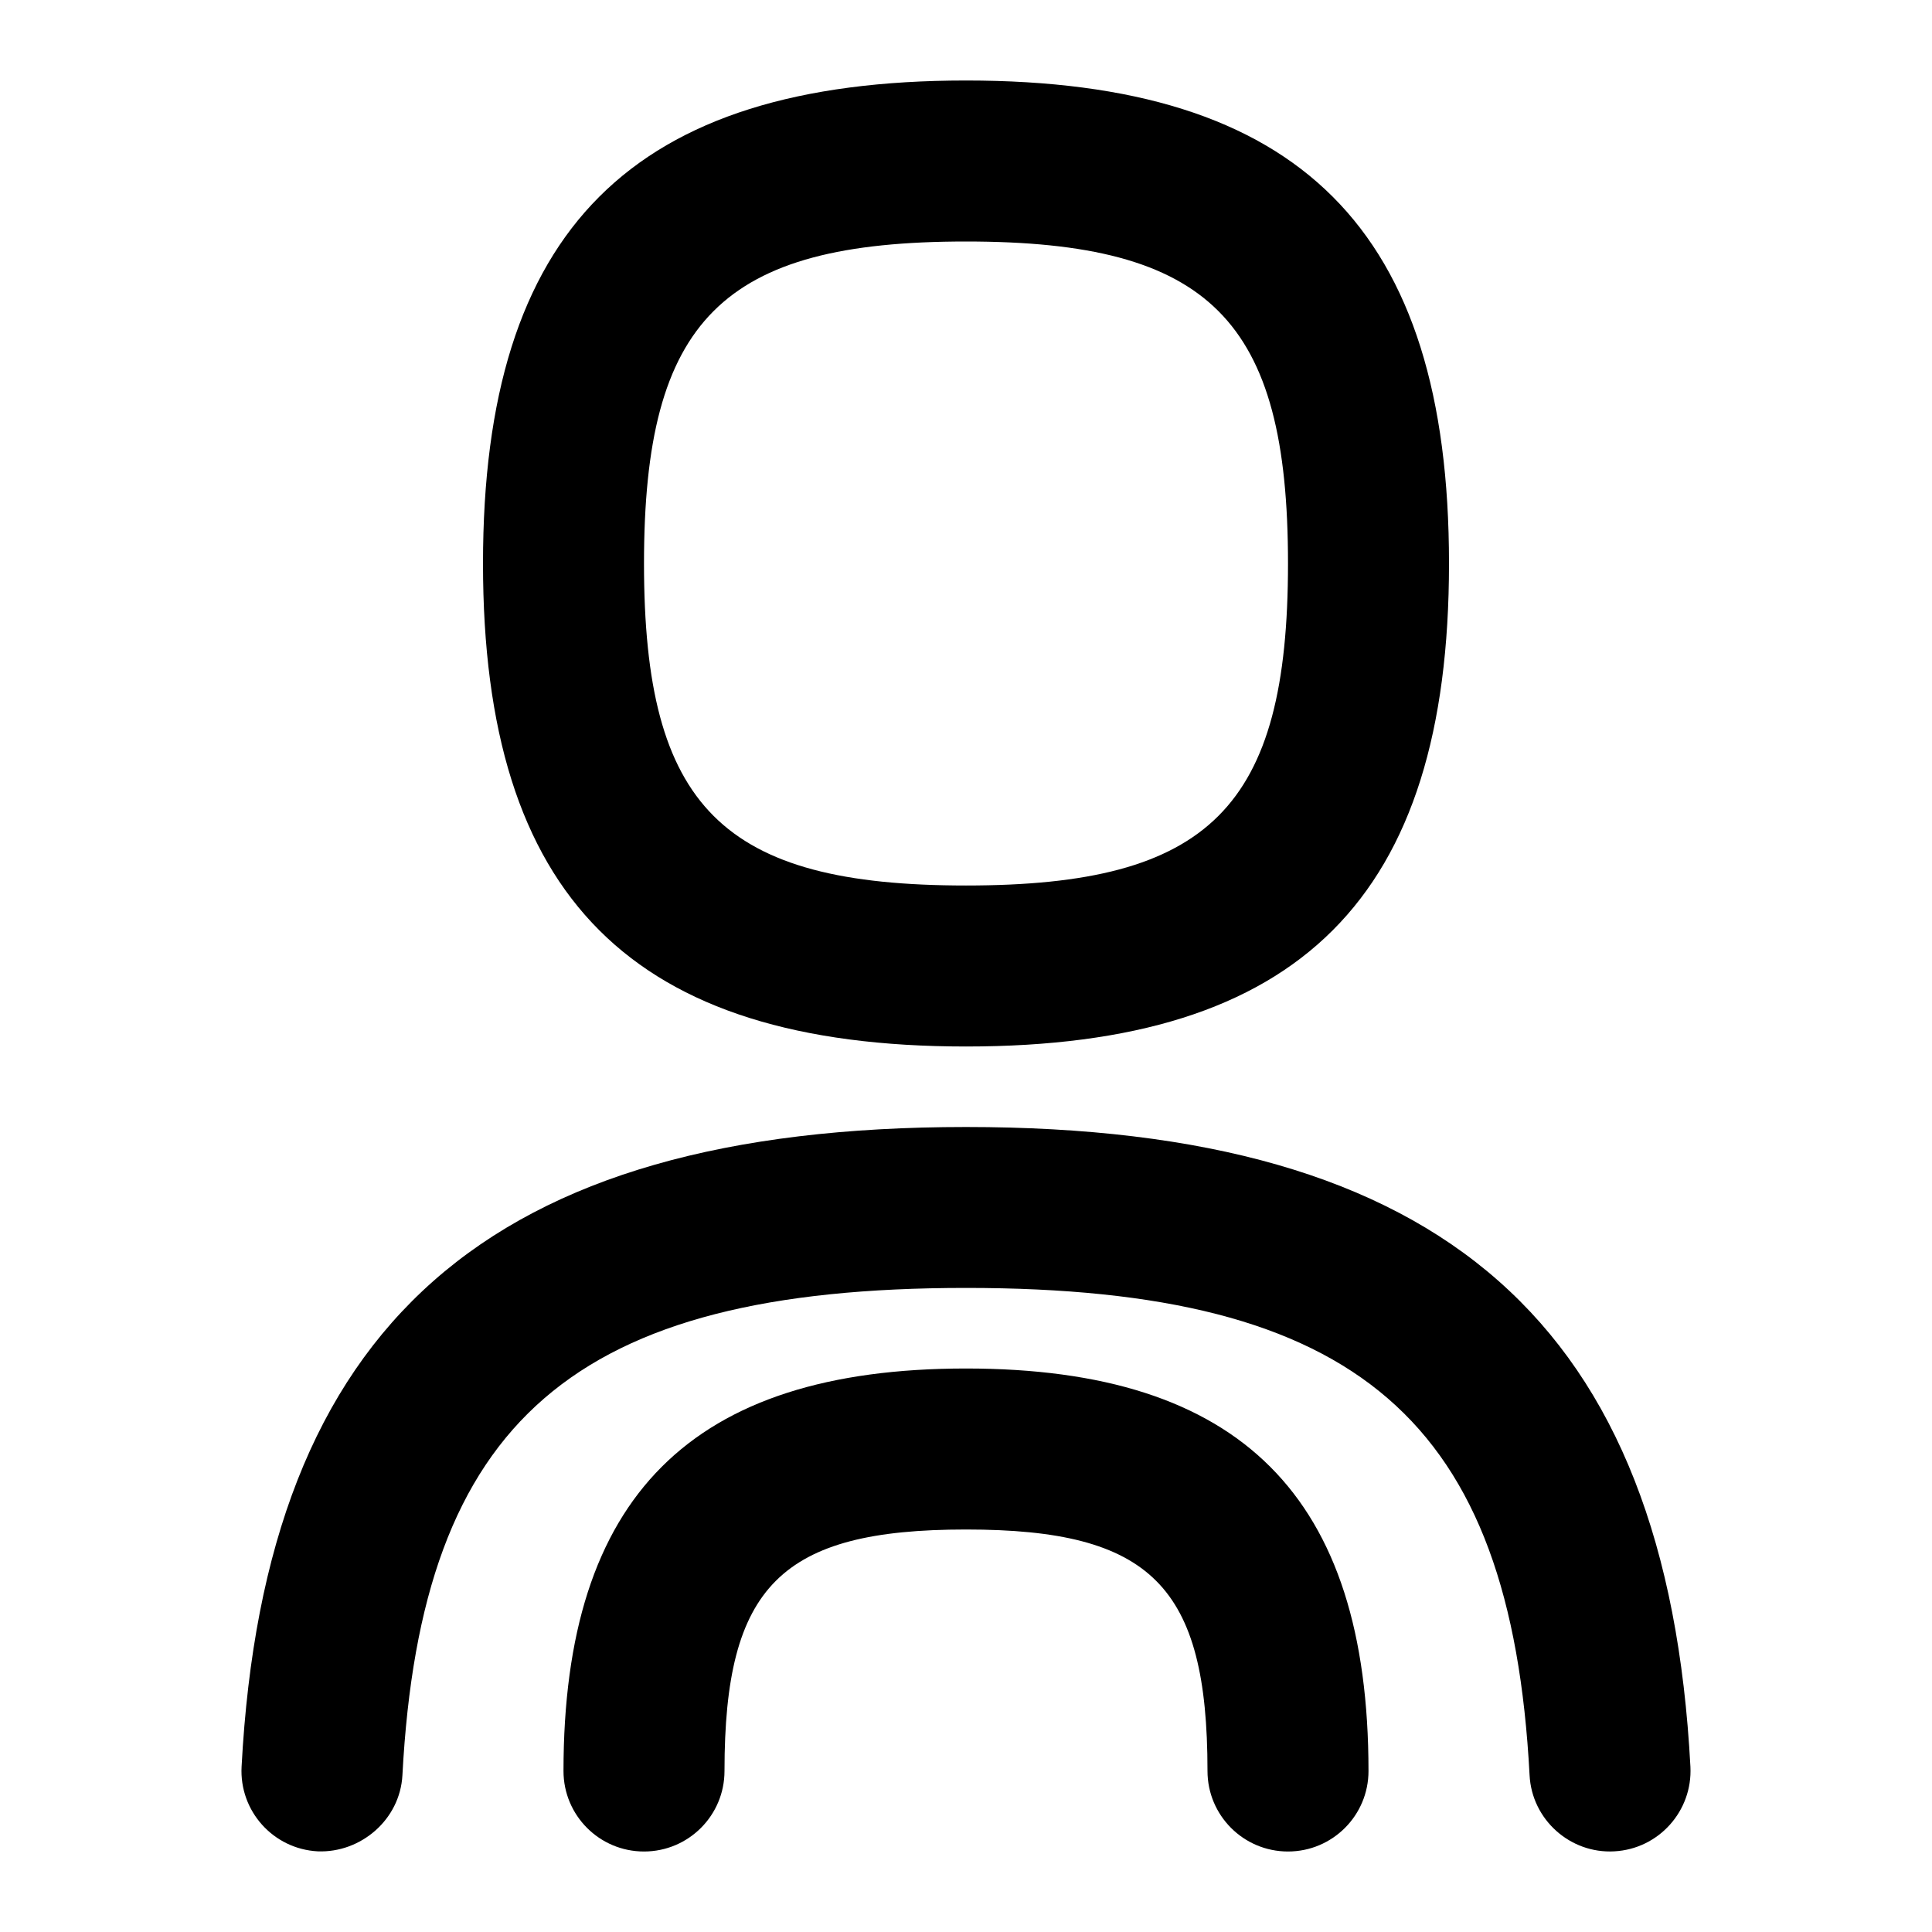 <svg id="Layer_1" viewBox="0 0 24 24" xmlns="http://www.w3.org/2000/svg" data-name="Layer 1"><path d="m12 13c4.149 0 6-1.851 6-6s-1.851-6-6-6-6 1.851-6 6 1.851 6 6 6zm0-10c3.028 0 4 .972 4 4s-.972 4-4 4-4-.972-4-4 .972-4 4-4zm5 19c0 .552-.447 1-1 1s-1-.448-1-1c0-2.299-.701-3-3-3s-3 .701-3 3c0 .552-.447 1-1 1s-1-.448-1-1c0-3.411 1.589-5 5-5s5 1.589 5 5zm3.999-.053c.028.551-.395 1.022-.946 1.051-.546.031-1.024-.393-1.052-.946-.233-4.412-2.131-6.053-7.001-6.053s-6.768 1.641-7.001 6.053c-.029.551-.516.967-1.052.946-.552-.029-.975-.5-.946-1.051.291-5.496 3.066-7.947 8.999-7.947s8.708 2.451 8.999 7.947z"/></svg>